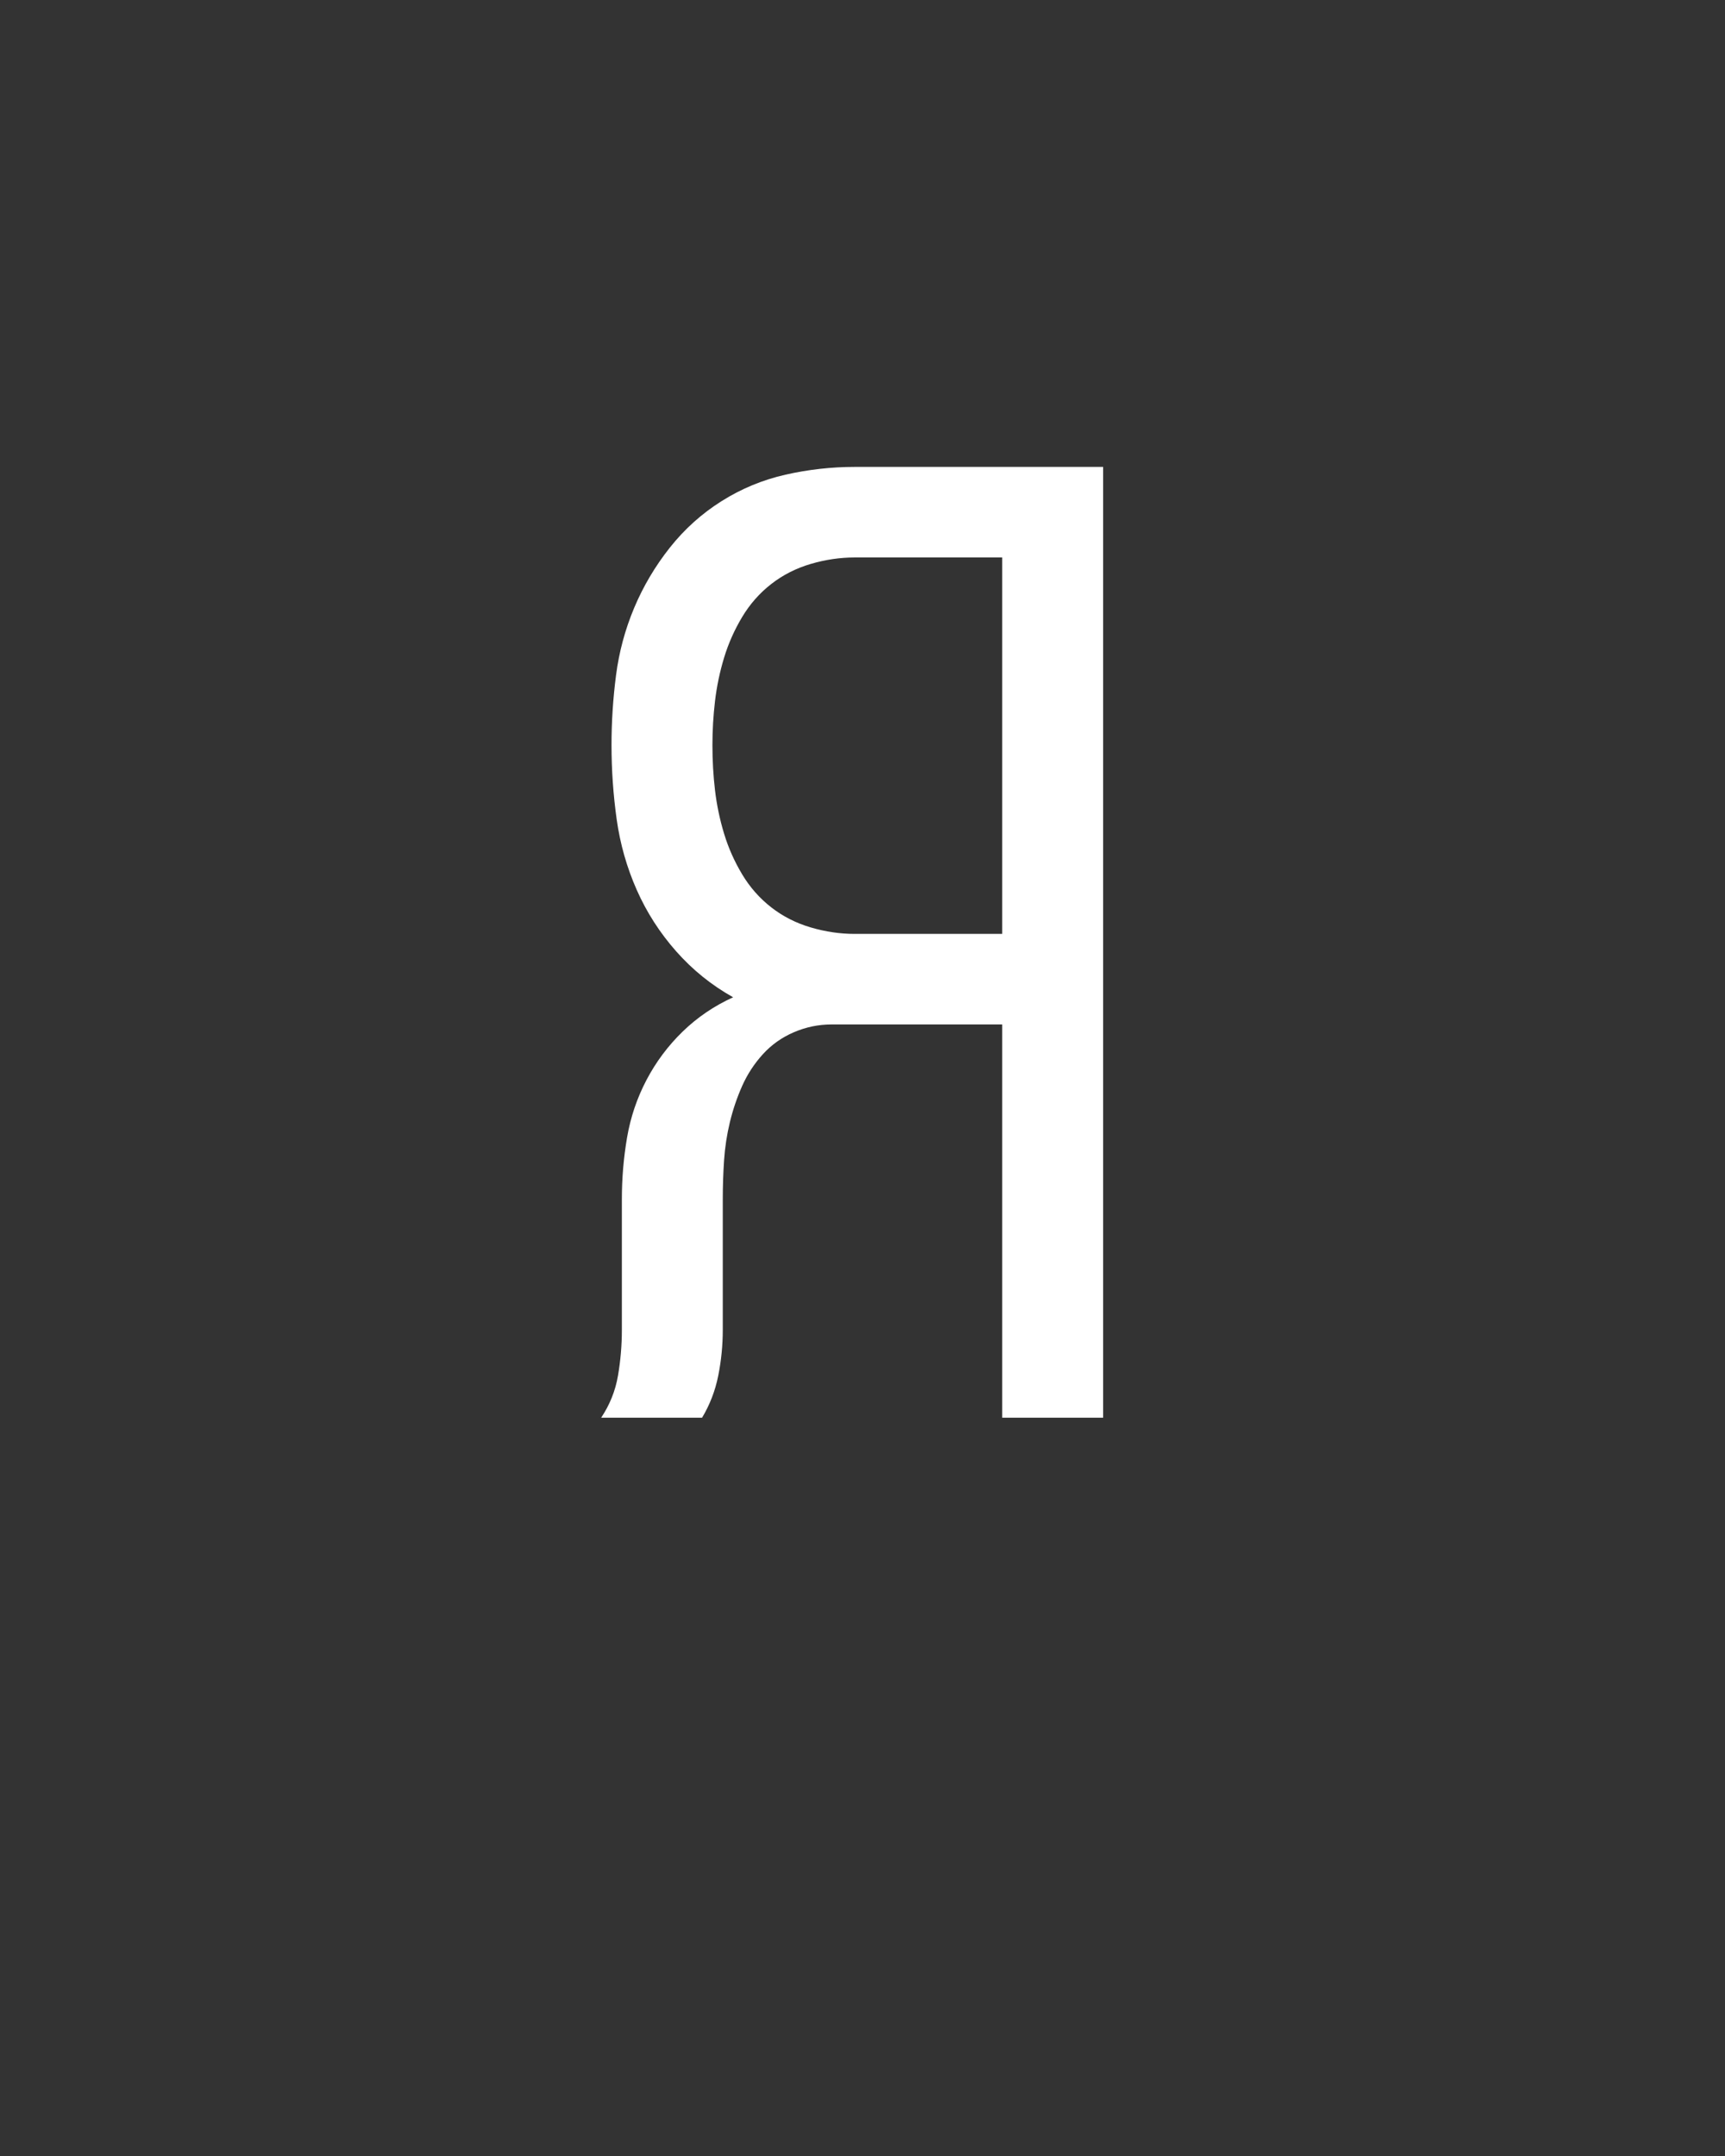 <svg xmlns="http://www.w3.org/2000/svg" height="160" viewBox="0 0 128 160" width="128"><rect x="0" y="0" width="128" height="160" fill="#333333" stroke="none"/><defs><path d="M 48 0 Q 58 -15 61 -32.5 Q 64 -50 64 -68 L 64 -169 Q 64 -193 68 -216.5 Q 72 -240 83 -261 Q 94 -282 111 -298.5 Q 128 -315 150 -325 Q 125 -339 106 -360.5 Q 87 -382 75.5 -408 Q 64 -434 60 -462.5 Q 56 -491 56 -520 Q 56 -547 59.5 -574 Q 63 -601 73.5 -626 Q 84 -651 101 -672.5 Q 118 -694 141 -708.5 Q 164 -723 190.5 -729 Q 217 -735 244 -735 L 436 -735 L 436 0 L 358 0 L 358 -304 L 226 -304 Q 211 -304 197 -298 Q 183 -292 173 -281 Q 163 -270 157 -256.5 Q 151 -243 147.5 -228.5 Q 144 -214 143 -199 Q 142 -184 142 -169 L 142 -68 Q 142 -50 138.5 -32.5 Q 135 -15 126 0 Z M 244 -374 L 358 -374 L 358 -665 L 244 -665 Q 227 -665 210 -660 Q 193 -655 179.5 -644.5 Q 166 -634 157 -619 Q 148 -604 143 -587.5 Q 138 -571 136 -554 Q 134 -537 134 -520 Q 134 -502 136 -485 Q 138 -468 143 -451.5 Q 148 -435 157 -420 Q 166 -405 179.5 -394.5 Q 193 -384 210 -379 Q 227 -374 244 -374 Z " id="path1"/></defs><g><g fill="#ffffff" transform="translate(40 105.21) rotate(0)"><use href="#path1" transform="translate(0 0) scale(0.096)"/></g></g></svg>